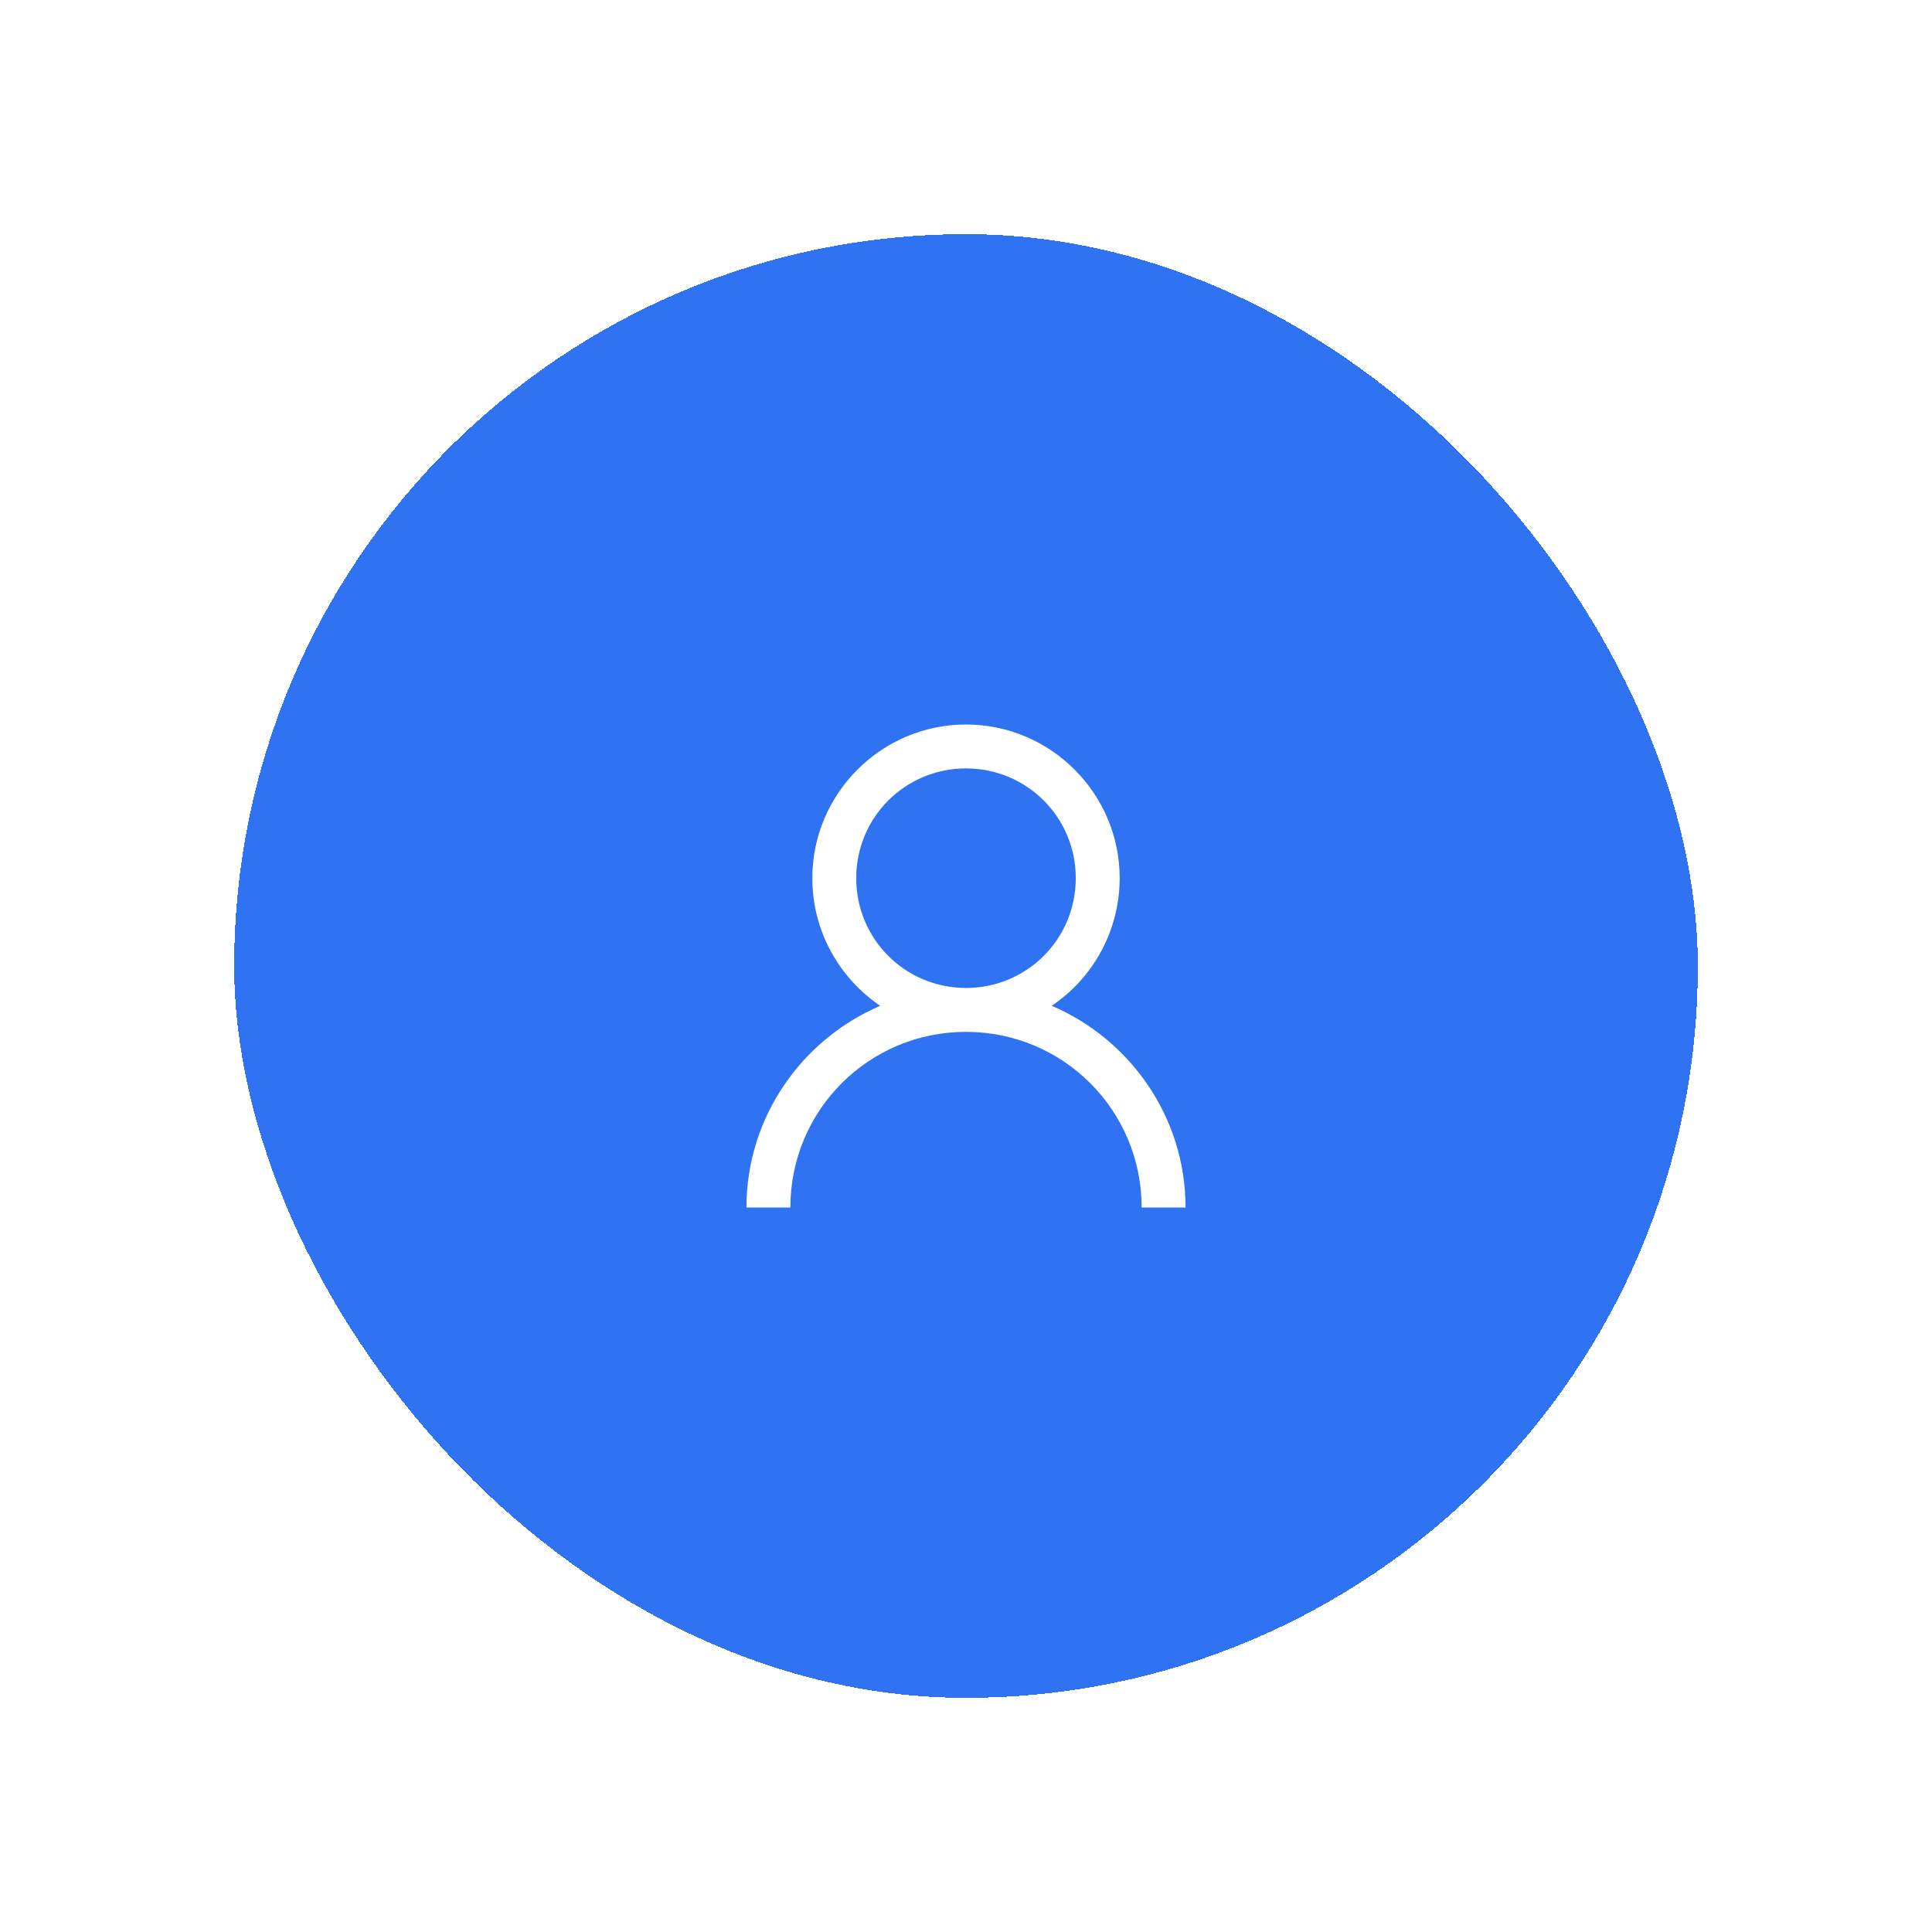 <svg width="66" height="66" viewBox="0 0 66 66" fill="none" xmlns="http://www.w3.org/2000/svg">
<g filter="url(#filter0_d_15_1857)">
<rect x="8" y="4" width="50" height="50" rx="25" fill="#2F73F2" shape-rendering="crispEdges"/>
<path d="M33 20.75C30.11 20.75 27.75 23.11 27.75 26C27.75 27.808 28.672 29.414 30.07 30.36C27.395 31.507 25.5 34.16 25.5 37.25H27C27 33.928 29.677 31.25 33 31.25C36.322 31.25 39 33.928 39 37.25H40.5C40.5 34.16 38.605 31.506 35.929 30.359C36.643 29.878 37.228 29.228 37.633 28.468C38.037 27.709 38.249 26.861 38.25 26C38.25 23.11 35.891 20.75 33 20.75ZM33 22.25C35.08 22.25 36.75 23.92 36.75 26C36.75 28.08 35.08 29.75 33 29.75C30.92 29.75 29.25 28.08 29.25 26C29.25 23.92 30.92 22.25 33 22.25Z" fill="white"/>
</g>
<defs>
<filter id="filter0_d_15_1857" x="0" y="0" width="66" height="66" filterUnits="userSpaceOnUse" color-interpolation-filters="sRGB">
<feFlood flood-opacity="0" result="BackgroundImageFix"/>
<feColorMatrix in="SourceAlpha" type="matrix" values="0 0 0 0 0 0 0 0 0 0 0 0 0 0 0 0 0 0 127 0" result="hardAlpha"/>
<feOffset dy="4"/>
<feGaussianBlur stdDeviation="4"/>
<feComposite in2="hardAlpha" operator="out"/>
<feColorMatrix type="matrix" values="0 0 0 0 0.184 0 0 0 0 0.451 0 0 0 0 0.949 0 0 0 0.15 0"/>
<feBlend mode="normal" in2="BackgroundImageFix" result="effect1_dropShadow_15_1857"/>
<feBlend mode="normal" in="SourceGraphic" in2="effect1_dropShadow_15_1857" result="shape"/>
</filter>
</defs>
</svg>
